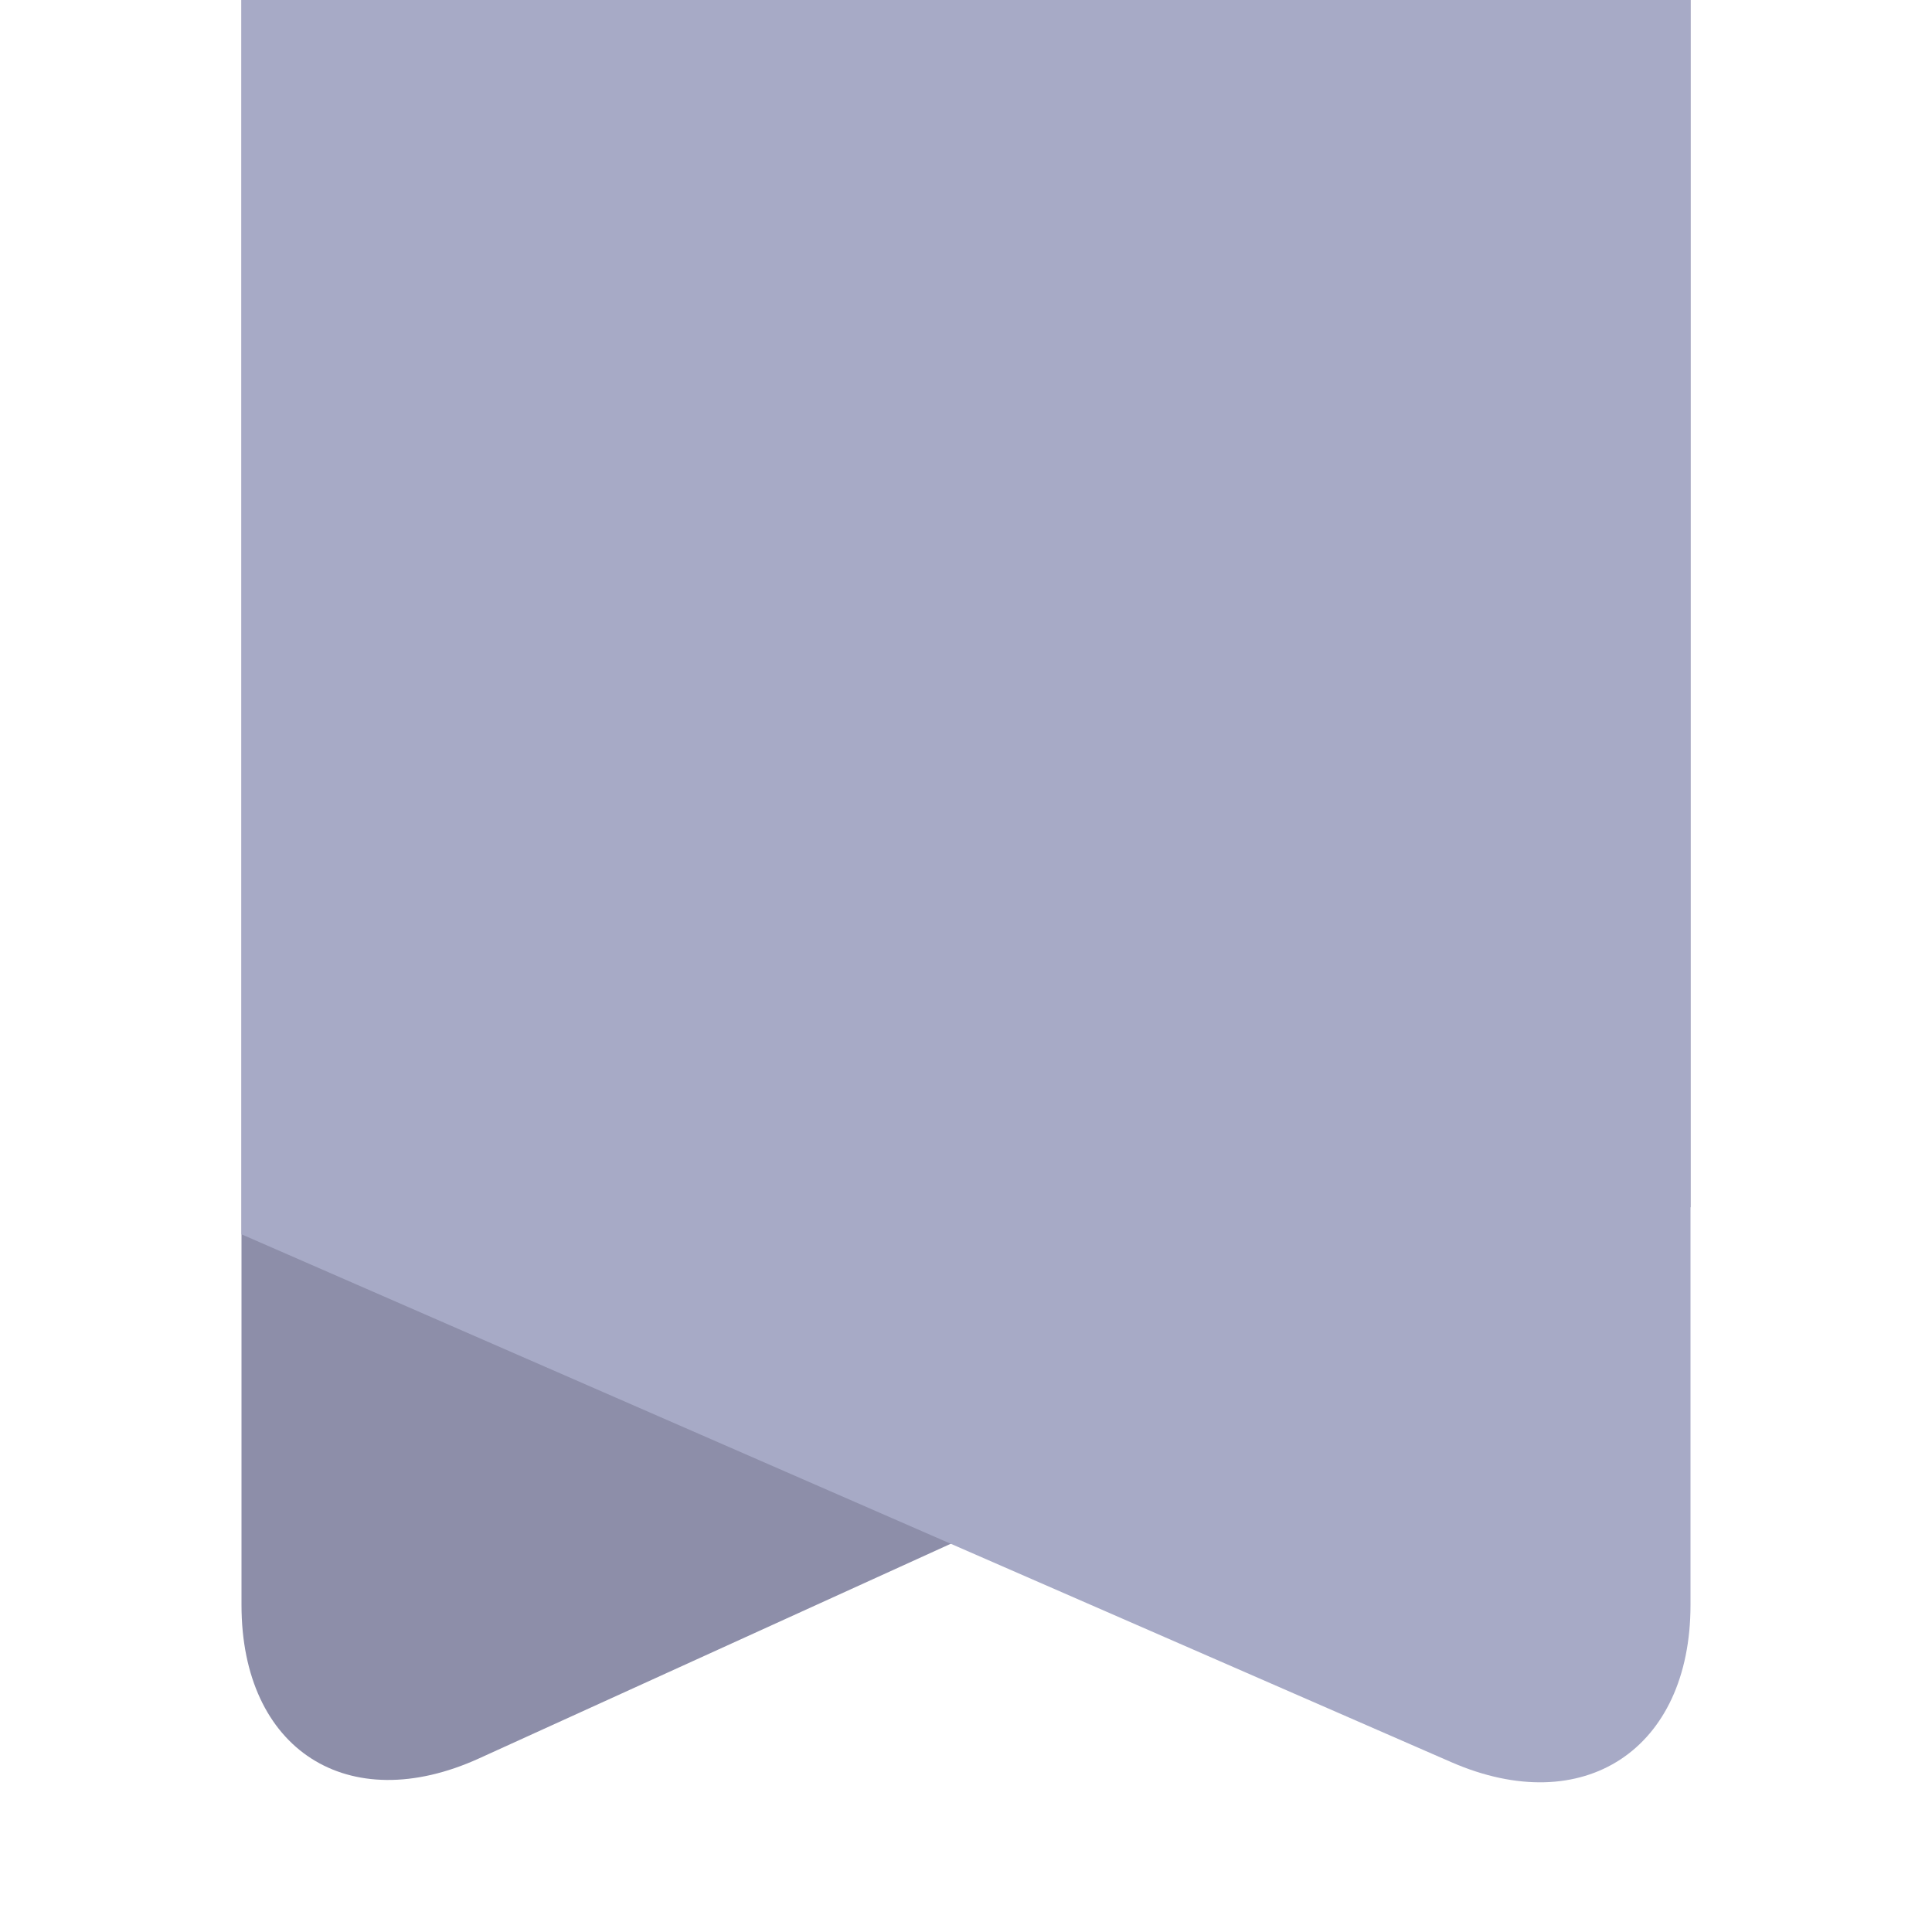 <?xml version="1.0" standalone="no"?><!DOCTYPE svg PUBLIC "-//W3C//DTD SVG 1.1//EN" "http://www.w3.org/Graphics/SVG/1.1/DTD/svg11.dtd"><svg t="1592209398306" class="icon" viewBox="0 0 1024 1024" version="1.1" xmlns="http://www.w3.org/2000/svg" p-id="7058" xmlns:xlink="http://www.w3.org/1999/xlink" width="128" height="128"><defs><style type="text/css"></style></defs><path d="M128 0h768v639.829L253.952 931.968C184.405 963.627 128 927.403 128 850.688V0z" fill="#8D8EA9" p-id="7059"></path><path d="M896 0H128v654.208l641.195 279.765c70.016 30.549 126.805-6.571 126.805-83.285V0z" fill="#A7AAC6" p-id="7060"></path></svg>
